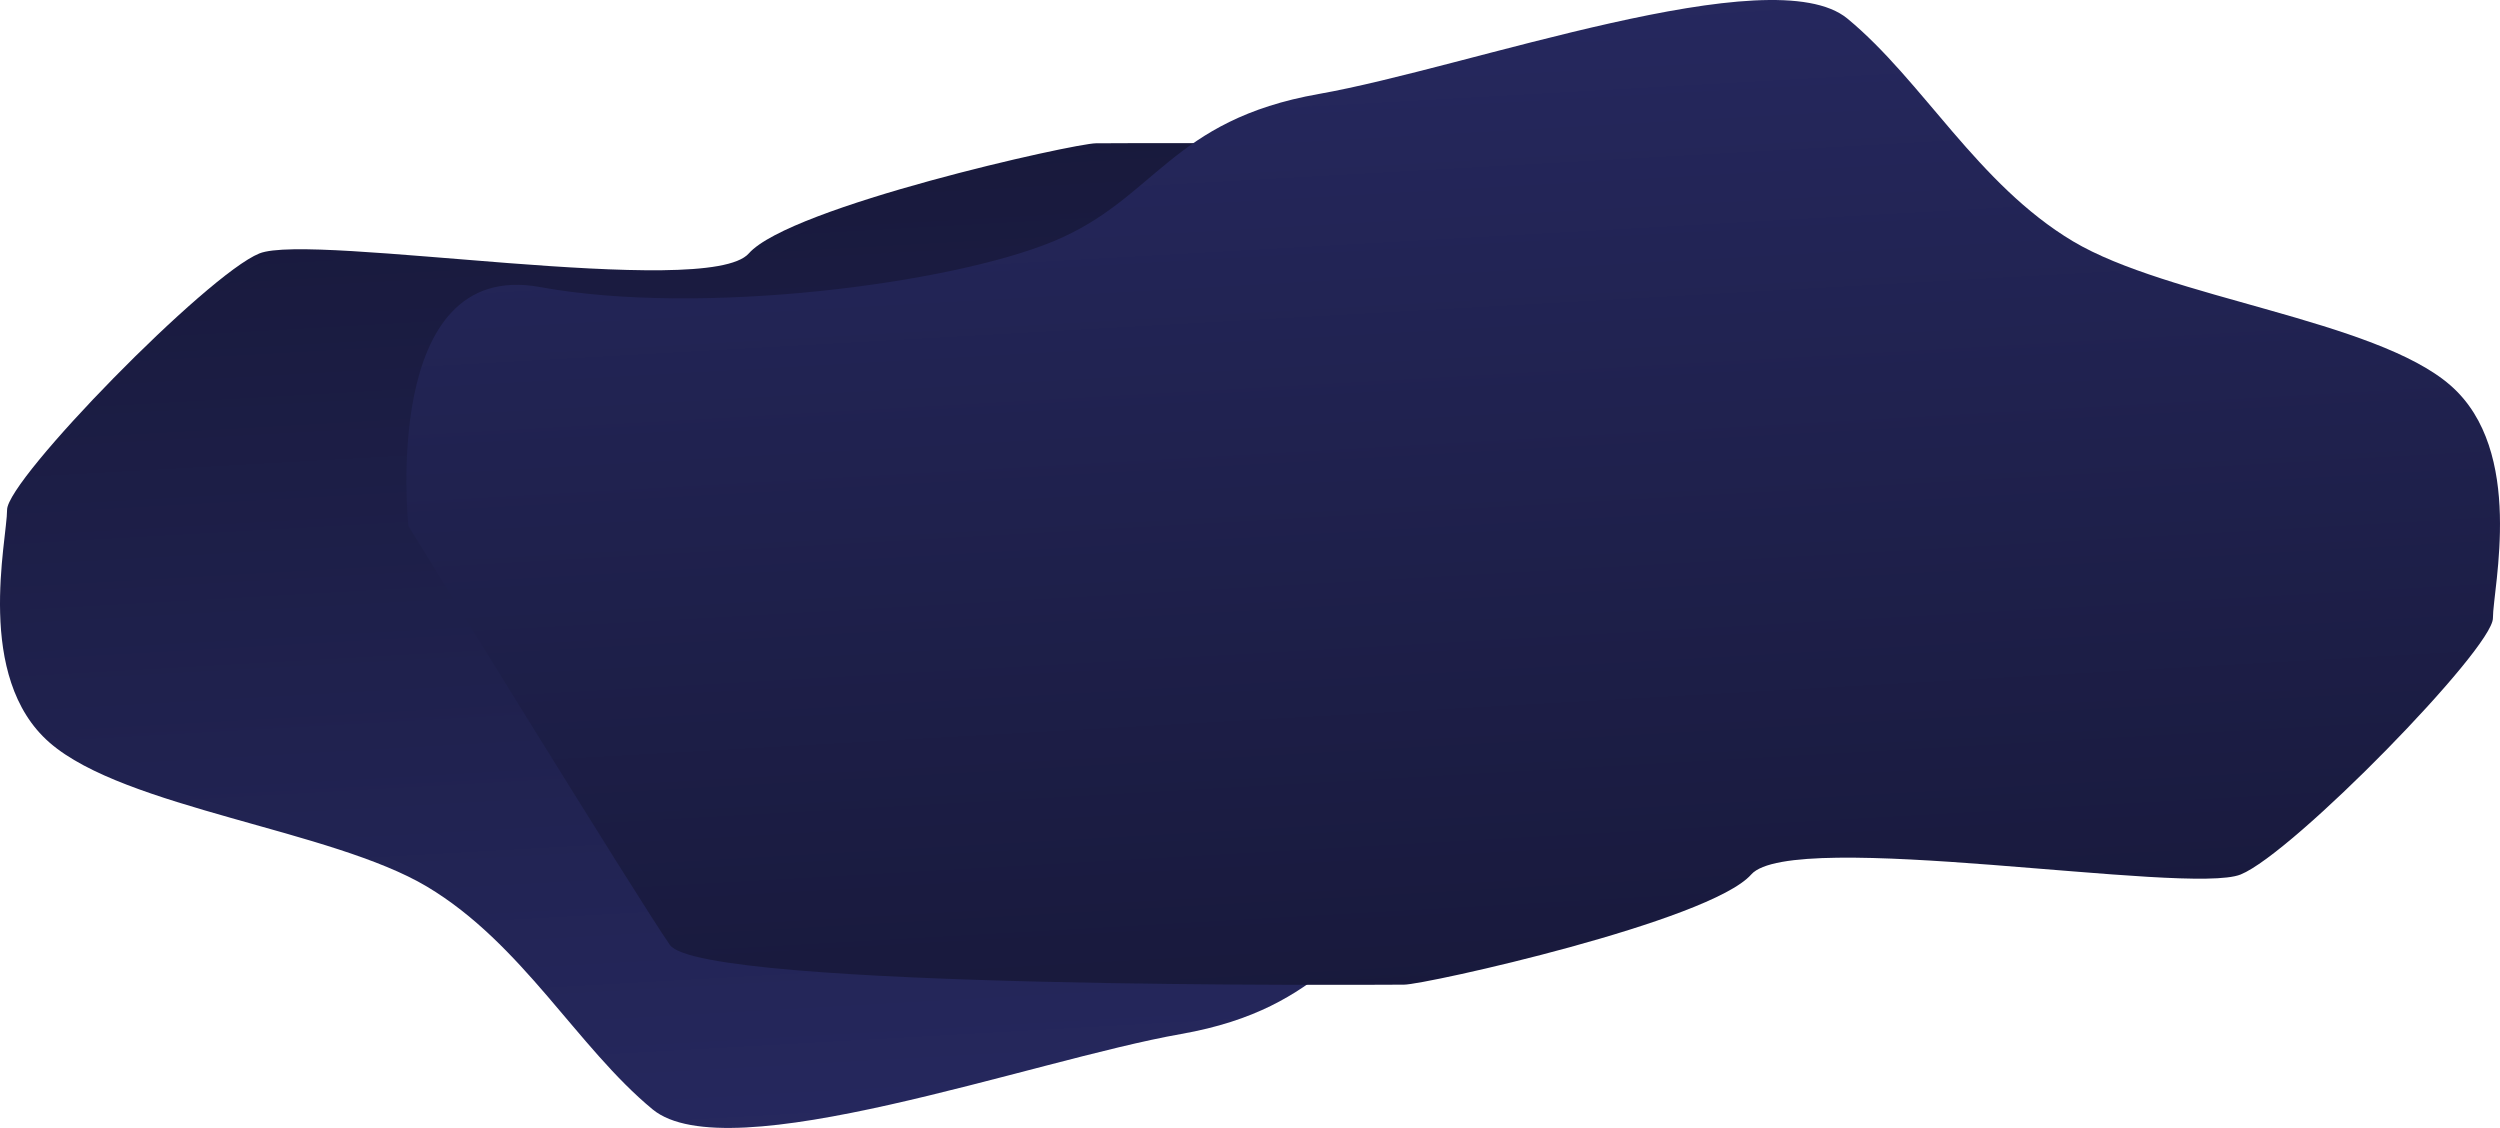 <svg width="594" height="268" viewBox="0 0 594 268" fill="none" xmlns="http://www.w3.org/2000/svg">
<path fill-rule="evenodd" clip-rule="evenodd" d="M496.961 143.01C496.961 143.01 503.797 206.792 465.652 199.791C427.507 192.791 368.033 200.569 343.666 210.681C319.3 220.793 315.909 239.461 280.598 245.683C245.287 251.906 172.947 278.352 155.043 263.574C137.138 248.795 124.118 224.215 101.484 210.681C78.849 197.147 29.709 192.031 11.804 176.465C-6.101 160.9 1.684 128.358 1.684 121.121C1.684 113.883 49.171 65.245 61.626 60.219C74.082 55.194 168.088 71.352 177.913 60.219C187.738 49.086 255.356 34.046 260.398 34.046C265.439 34.046 427.367 32.782 434.833 43.483C442.298 54.185 496.961 143.01 496.961 143.01Z" fill="url(#paint0_linear)"/>
<path fill-rule="evenodd" clip-rule="evenodd" d="M97.039 124.99C97.039 124.99 90.203 61.208 128.348 68.209C166.493 75.209 225.967 67.431 250.334 57.319C274.7 47.207 278.091 28.539 313.402 22.317C348.713 16.094 421.053 -10.352 438.957 4.426C456.862 19.205 469.882 43.785 492.516 57.319C515.151 70.853 564.291 75.969 582.196 91.535C600.101 107.1 592.316 139.642 592.316 146.879C592.316 154.117 544.829 202.755 532.374 207.781C519.918 212.807 425.912 196.648 416.087 207.781C406.262 218.914 338.644 233.954 333.602 233.954C328.561 233.954 166.633 235.218 159.167 224.517C151.702 213.815 97.039 124.99 97.039 124.99Z" fill="url(#paint1_linear)"/>
<defs>
<linearGradient id="paint0_linear" x1="877.439" y1="350.515" x2="856.467" y2="-21.363" gradientUnits="userSpaceOnUse">
<stop stop-color="#2D2F70"/>
<stop offset="0.535" stop-color="#212352"/>
<stop offset="1" stop-color="#171839"/>
</linearGradient>
<linearGradient id="paint1_linear" x1="-283.439" y1="-82.515" x2="-262.467" y2="289.363" gradientUnits="userSpaceOnUse">
<stop stop-color="#2D2F70"/>
<stop offset="0.535" stop-color="#212352"/>
<stop offset="1" stop-color="#171839"/>
</linearGradient>
</defs>
</svg>
